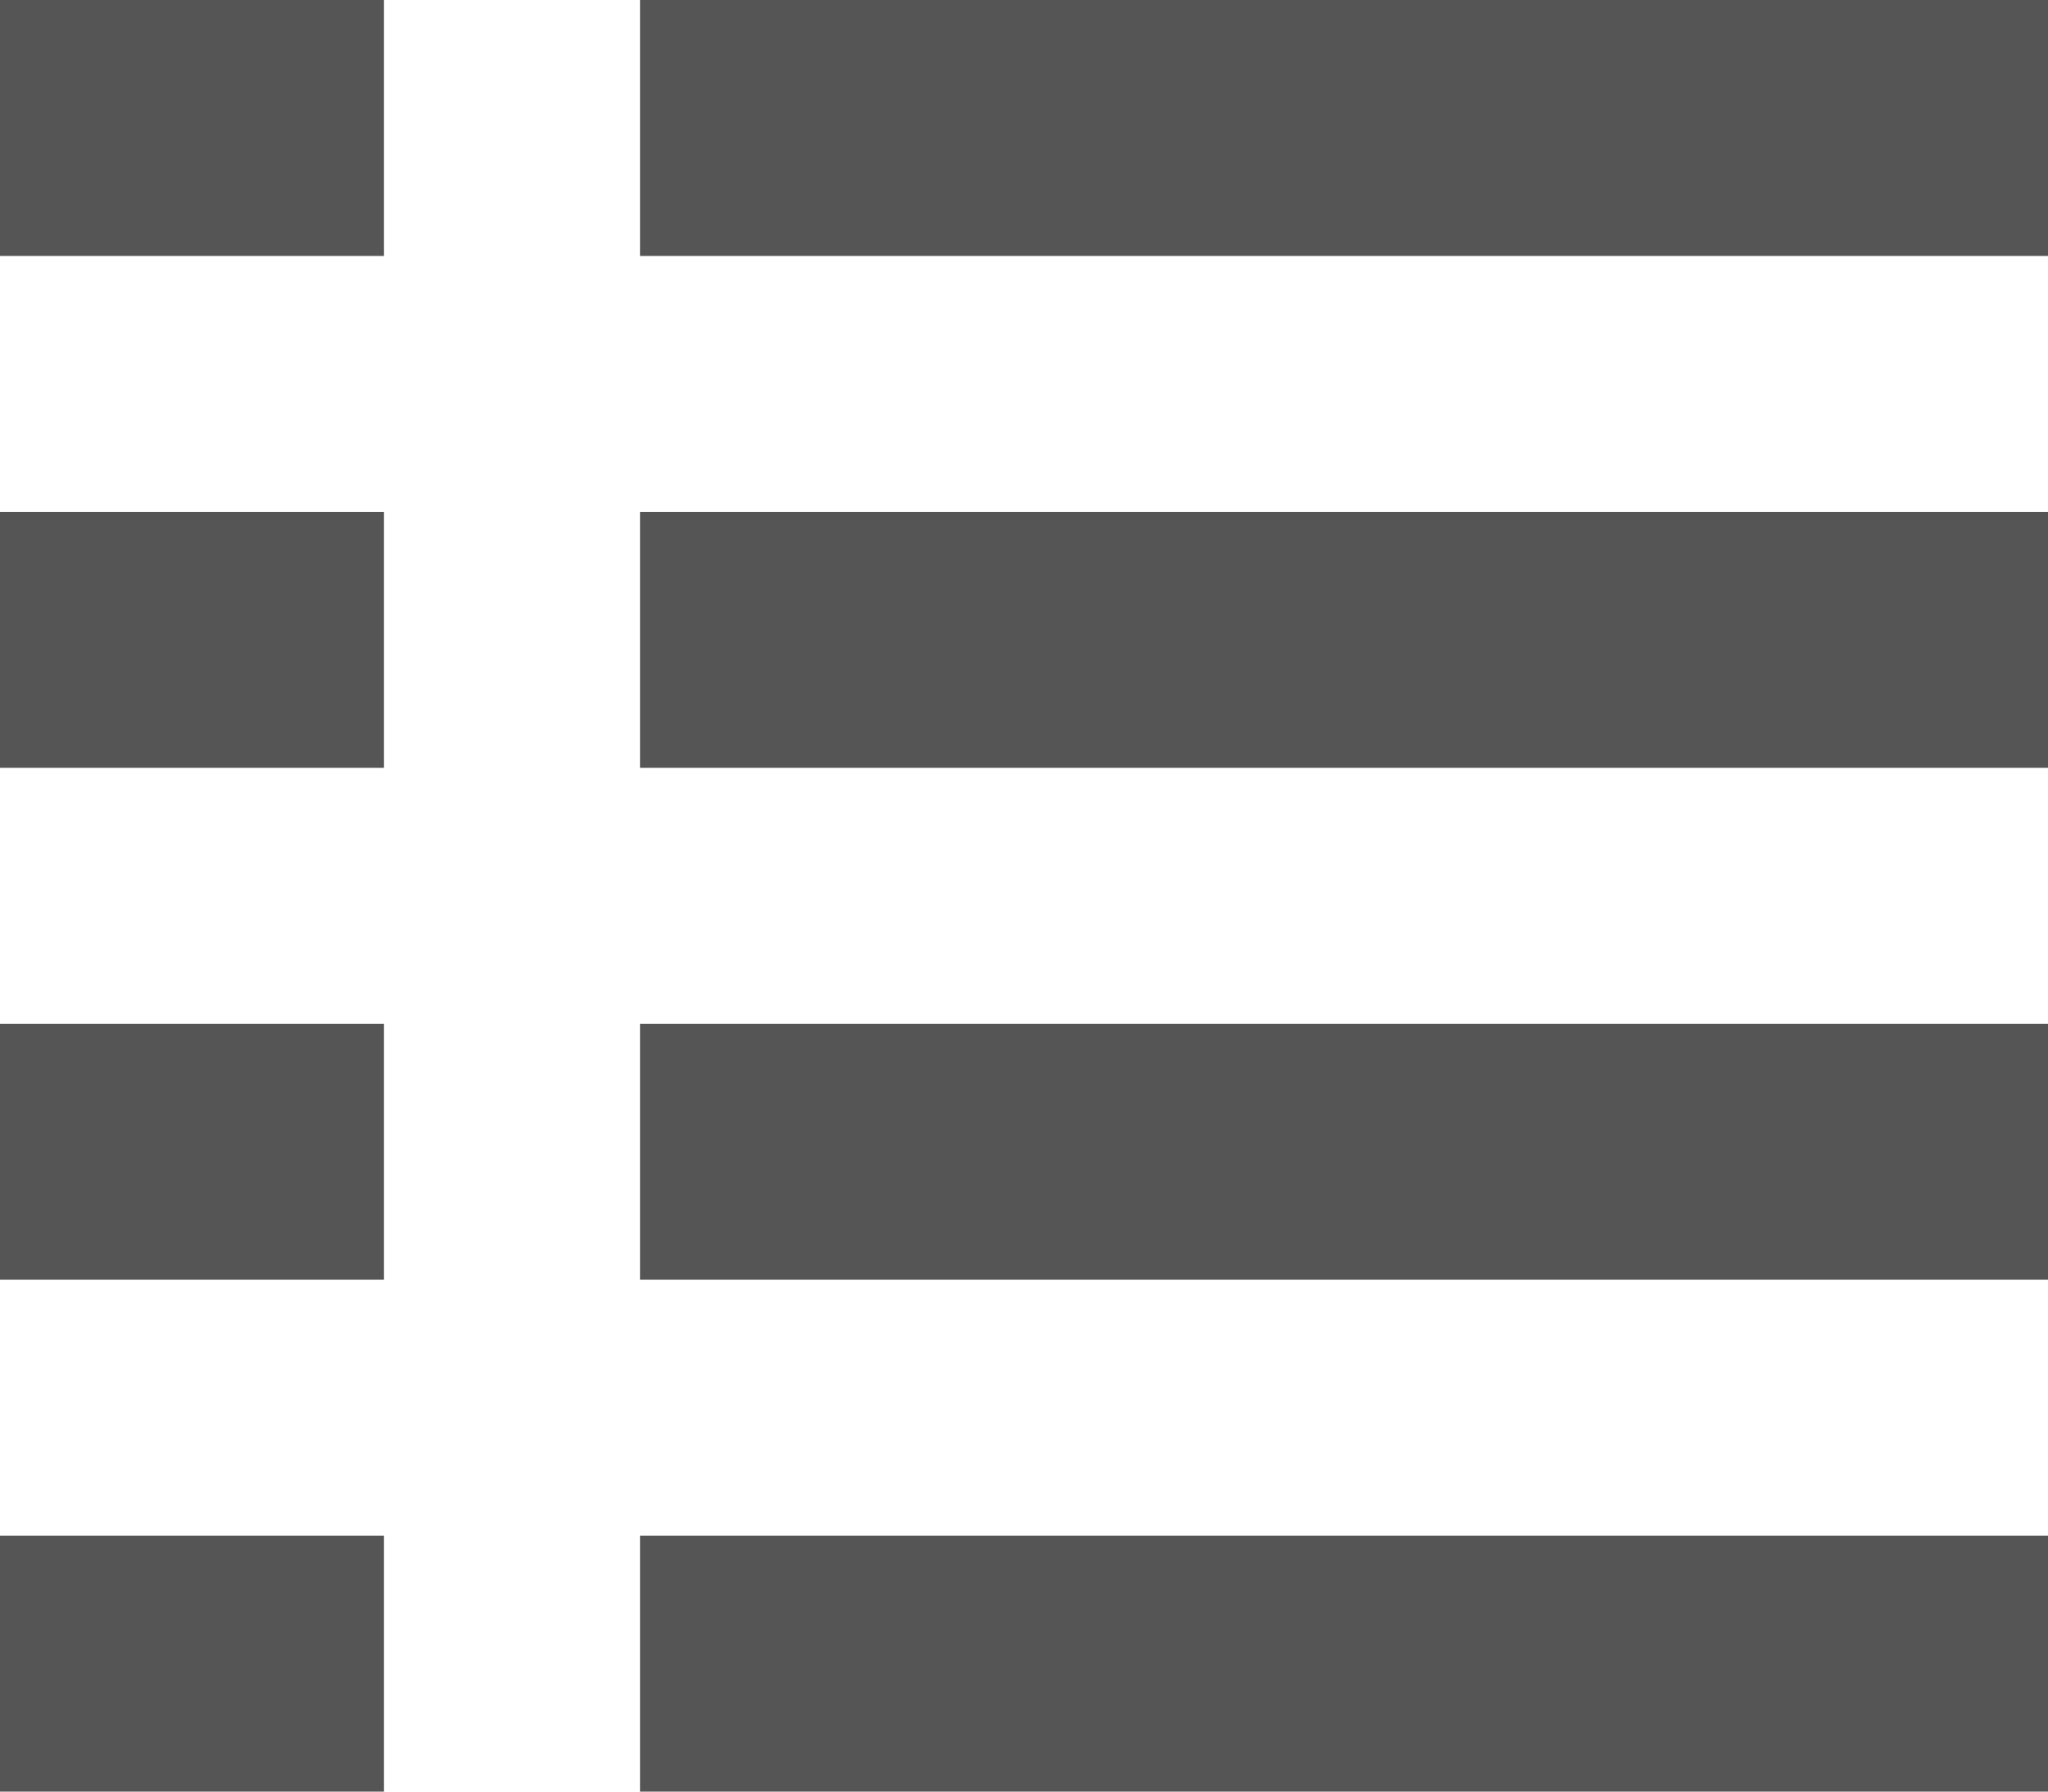 <svg xmlns="http://www.w3.org/2000/svg" width="16" height="14">
    <path fill="#555" fill-rule="evenodd" d="M5 14v-2h11v2H5zm0-6h11v2H5V8zm0-4h11v2H5V4zm0-4h11v2H5V0zM0 12h3v2H0v-2zm0-4h3v2H0V8zm0-4h3v2H0V4zm0-4h3v2H0V0z"/>
</svg>
